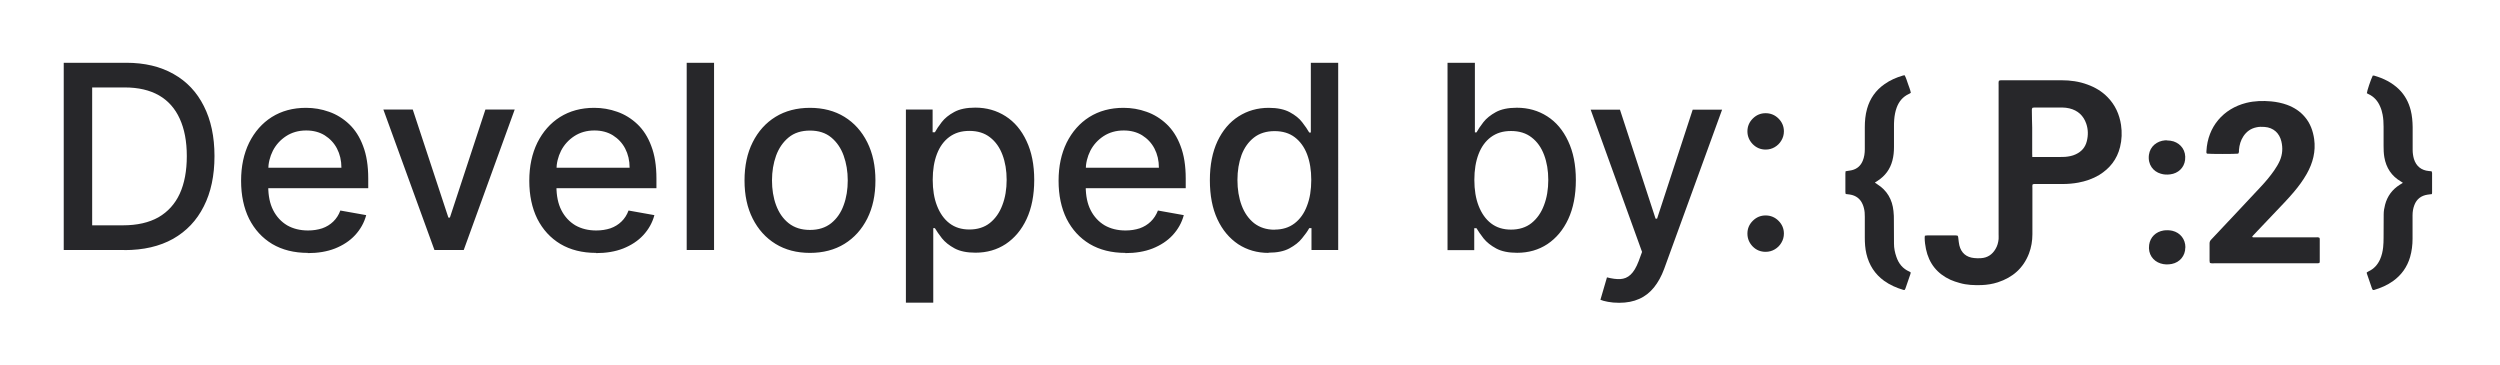 <?xml version="1.0" encoding="UTF-8"?>
<svg id="Capa_1" data-name="Capa 1" xmlns="http://www.w3.org/2000/svg" xmlns:xlink="http://www.w3.org/1999/xlink" viewBox="0 0 233 34.06">
  <defs>
    <style>
      .cls-1 {
        fill: #27272a;
      }

      .cls-2 {
        clip-path: url(#clippath);
      }

      .cls-3 {
        fill: none;
      }
    </style>
    <clipPath id="clippath">
      <rect class="cls-3" x="172" y="7.03" width="54.67" height="20"/>
    </clipPath>
  </defs>
  <path class="cls-1" d="M11.6,23.3H5.94V5.85h5.83c1.71,0,3.18,.35,4.41,1.05,1.23,.69,2.17,1.69,2.82,2.99,.66,1.3,.99,2.85,.99,4.66s-.33,3.38-1,4.69c-.66,1.31-1.61,2.31-2.86,3.02-1.25,.7-2.76,1.05-4.53,1.05Zm-3.02-2.3h2.87c1.33,0,2.43-.25,3.32-.75,.88-.51,1.54-1.24,1.98-2.19,.44-.96,.66-2.13,.66-3.51s-.22-2.53-.66-3.49c-.43-.95-1.08-1.68-1.93-2.17-.86-.49-1.92-.74-3.2-.74h-3.03v12.85Zm20.12,2.57c-1.29,0-2.4-.28-3.33-.83-.93-.56-1.64-1.34-2.15-2.34-.5-1.01-.75-2.2-.75-3.55s.25-2.52,.75-3.55c.51-1.02,1.21-1.82,2.11-2.39,.91-.57,1.97-.86,3.19-.86,.74,0,1.45,.12,2.15,.37,.69,.24,1.32,.63,1.87,1.15,.55,.52,.99,1.2,1.3,2.04,.32,.83,.48,1.84,.48,3.03v.9h-10.41v-1.91h7.91c0-.67-.14-1.26-.41-1.78-.27-.52-.66-.93-1.15-1.24-.49-.3-1.06-.45-1.72-.45-.72,0-1.34,.18-1.88,.53-.53,.35-.94,.8-1.23,1.36-.28,.56-.43,1.16-.43,1.82v1.49c0,.88,.15,1.62,.46,2.23,.31,.61,.75,1.08,1.3,1.41,.56,.32,1.21,.48,1.95,.48,.48,0,.92-.07,1.32-.2,.4-.14,.74-.35,1.03-.63,.29-.28,.51-.62,.66-1.03l2.41,.43c-.19,.71-.54,1.33-1.04,1.87-.49,.53-1.12,.94-1.87,1.24-.74,.29-1.59,.43-2.55,.43Zm19.27-13.36l-4.75,13.09h-2.73l-4.76-13.09h2.74l3.32,10.07h.14l3.31-10.07h2.74Zm7.59,13.36c-1.29,0-2.4-.28-3.33-.83-.93-.56-1.64-1.34-2.15-2.34-.5-1.01-.75-2.2-.75-3.55s.25-2.52,.75-3.55c.51-1.02,1.21-1.82,2.11-2.39,.91-.57,1.97-.86,3.19-.86,.74,0,1.45,.12,2.15,.37,.69,.24,1.32,.63,1.87,1.15,.55,.52,.99,1.2,1.3,2.04,.32,.83,.48,1.84,.48,3.03v.9h-10.41v-1.91h7.91c0-.67-.14-1.26-.41-1.78-.27-.52-.66-.93-1.15-1.24-.49-.3-1.06-.45-1.72-.45-.72,0-1.34,.18-1.88,.53-.53,.35-.94,.8-1.23,1.36-.28,.56-.43,1.16-.43,1.82v1.49c0,.88,.15,1.62,.46,2.23,.31,.61,.75,1.08,1.3,1.41,.56,.32,1.21,.48,1.95,.48,.48,0,.92-.07,1.32-.2,.4-.14,.74-.35,1.03-.63,.29-.28,.51-.62,.66-1.03l2.41,.43c-.19,.71-.54,1.33-1.04,1.87-.49,.53-1.12,.94-1.87,1.24-.74,.29-1.59,.43-2.55,.43Zm10.99-17.72V23.3h-2.55V5.85h2.55Zm8.94,17.72c-1.23,0-2.3-.28-3.21-.84-.91-.56-1.62-1.35-2.13-2.36-.51-1.01-.76-2.19-.76-3.55s.25-2.55,.76-3.56c.51-1.02,1.22-1.81,2.13-2.37,.91-.56,1.99-.84,3.21-.84s2.3,.28,3.21,.84c.91,.56,1.62,1.35,2.13,2.37,.51,1.02,.76,2.2,.76,3.56s-.25,2.53-.76,3.55c-.51,1.01-1.22,1.8-2.13,2.36-.91,.56-1.99,.84-3.21,.84Zm0-2.14c.8,0,1.45-.21,1.98-.63,.52-.42,.91-.98,1.16-1.68,.26-.7,.38-1.47,.38-2.31s-.13-1.6-.38-2.3c-.25-.7-.64-1.27-1.16-1.7-.52-.43-1.18-.64-1.98-.64s-1.47,.21-1.99,.64c-.52,.43-.91,.99-1.17,1.7-.25,.7-.38,1.47-.38,2.3s.12,1.61,.38,2.31c.26,.7,.64,1.26,1.17,1.68,.53,.42,1.19,.63,1.99,.63Zm8.94,6.78V10.21h2.49v2.12h.21c.15-.27,.36-.59,.64-.95,.28-.36,.66-.67,1.16-.94,.49-.27,1.15-.41,1.96-.41,1.06,0,2,.27,2.83,.8,.83,.53,1.48,1.3,1.95,2.31,.48,1.01,.72,2.22,.72,3.63s-.24,2.63-.71,3.64c-.47,1.01-1.12,1.78-1.94,2.33-.82,.54-1.76,.81-2.82,.81-.8,0-1.45-.13-1.95-.4-.5-.27-.89-.58-1.18-.94-.28-.36-.5-.68-.66-.95h-.15v6.95h-2.55Zm2.5-11.45c0,.92,.13,1.73,.4,2.42,.27,.69,.65,1.24,1.16,1.63,.51,.39,1.12,.58,1.86,.58s1.4-.2,1.91-.61c.51-.41,.9-.96,1.16-1.66,.27-.7,.4-1.49,.4-2.36s-.13-1.64-.39-2.33c-.26-.69-.64-1.23-1.16-1.63-.51-.4-1.15-.6-1.92-.6s-1.36,.19-1.88,.57c-.51,.38-.89,.91-1.15,1.59-.26,.68-.39,1.48-.39,2.39Zm17.96,6.81c-1.29,0-2.4-.28-3.33-.83-.93-.56-1.64-1.34-2.15-2.34-.5-1.01-.75-2.2-.75-3.55s.25-2.52,.75-3.55c.51-1.02,1.21-1.82,2.11-2.39,.91-.57,1.97-.86,3.19-.86,.74,0,1.46,.12,2.15,.37,.69,.24,1.32,.63,1.87,1.15,.55,.52,.99,1.2,1.3,2.04,.32,.83,.48,1.84,.48,3.03v.9h-10.41v-1.91h7.91c0-.67-.14-1.26-.41-1.78-.27-.52-.66-.93-1.15-1.24-.49-.3-1.06-.45-1.72-.45-.72,0-1.34,.18-1.88,.53-.53,.35-.94,.8-1.23,1.36-.28,.56-.43,1.16-.43,1.82v1.49c0,.88,.15,1.62,.46,2.23,.31,.61,.75,1.08,1.3,1.41,.56,.32,1.21,.48,1.95,.48,.48,0,.92-.07,1.32-.2,.4-.14,.74-.35,1.03-.63,.29-.28,.51-.62,.67-1.03l2.41,.43c-.19,.71-.54,1.33-1.04,1.87-.49,.53-1.12,.94-1.87,1.24-.74,.29-1.59,.43-2.55,.43Zm13.34,0c-1.06,0-2-.27-2.83-.81-.82-.55-1.47-1.32-1.94-2.33-.47-1.01-.7-2.22-.7-3.64s.24-2.62,.71-3.63c.48-1.01,1.13-1.78,1.96-2.31,.83-.53,1.77-.8,2.82-.8,.81,0,1.46,.14,1.96,.41,.5,.27,.89,.58,1.16,.94,.28,.36,.49,.67,.65,.95h.15V5.85h2.55V23.3h-2.49v-2.04h-.21c-.15,.28-.38,.6-.67,.95-.28,.36-.68,.67-1.18,.94-.5,.27-1.15,.4-1.94,.4Zm.56-2.17c.73,0,1.35-.19,1.86-.58,.51-.39,.9-.93,1.16-1.63,.27-.69,.4-1.5,.4-2.42s-.13-1.7-.39-2.39c-.26-.68-.65-1.21-1.15-1.59s-1.13-.57-1.88-.57-1.41,.2-1.92,.6c-.51,.4-.9,.94-1.16,1.63-.25,.69-.38,1.46-.38,2.33s.13,1.66,.39,2.36c.26,.7,.65,1.25,1.16,1.66,.52,.4,1.15,.61,1.91,.61Zm16.12,1.92V5.85h2.55v6.49h.15c.15-.27,.36-.59,.64-.95,.28-.36,.67-.67,1.16-.94,.49-.27,1.15-.41,1.96-.41,1.06,0,2,.27,2.83,.8,.83,.53,1.48,1.3,1.95,2.31,.48,1.01,.72,2.22,.72,3.63s-.24,2.63-.71,3.64c-.47,1.01-1.12,1.78-1.94,2.33-.82,.54-1.76,.81-2.82,.81-.79,0-1.45-.13-1.95-.4-.5-.27-.89-.58-1.18-.94-.28-.36-.5-.68-.66-.95h-.21v2.04h-2.49Zm2.5-6.55c0,.92,.13,1.73,.4,2.42s.65,1.24,1.16,1.63c.51,.39,1.12,.58,1.86,.58s1.4-.2,1.91-.61c.51-.41,.9-.96,1.16-1.66,.27-.7,.4-1.49,.4-2.36s-.13-1.64-.39-2.33c-.26-.69-.64-1.23-1.16-1.63-.51-.4-1.15-.6-1.92-.6s-1.36,.19-1.88,.57c-.51,.38-.89,.91-1.15,1.59-.26,.68-.39,1.48-.39,2.39Zm13.49,11.45c-.38,0-.73-.03-1.04-.09-.31-.06-.54-.12-.7-.19l.61-2.09c.47,.12,.88,.18,1.24,.16,.36-.02,.69-.15,.96-.41,.28-.26,.53-.67,.75-1.25l.32-.87-4.79-13.26h2.73l3.32,10.16h.14l3.32-10.16h2.74l-5.4,14.84c-.25,.68-.57,1.26-.95,1.73-.39,.48-.85,.84-1.38,1.07-.53,.24-1.15,.36-1.86,.36Zm13.66-4.75c-.47,0-.87-.16-1.2-.49-.33-.34-.5-.74-.5-1.21s.17-.86,.5-1.19c.34-.34,.74-.5,1.2-.5s.87,.17,1.2,.5c.33,.33,.5,.73,.5,1.19,0,.31-.08,.6-.24,.86-.15,.26-.36,.46-.61,.61s-.54,.23-.85,.23Zm0-9.53c-.47,0-.87-.17-1.2-.5-.33-.34-.5-.74-.5-1.2s.17-.86,.5-1.19c.34-.34,.74-.5,1.2-.5s.87,.17,1.2,.5c.33,.33,.5,.73,.5,1.19,0,.31-.08,.6-.24,.86-.15,.26-.36,.46-.61,.61s-.54,.23-.85,.23Z"/>
  <g class="cls-2">
    <g>
      <path class="cls-1" d="M179.39,21.97c.08-.01,.16-.03,.24-.03,.88,0,1.76,0,2.64,0,.06,0,.12,.01,.17,.02,.08,.09,.06,.19,.08,.29,.03,.2,.04,.41,.09,.61,.17,.71,.65,1.12,1.38,1.19,.22,.02,.44,.03,.65,.01,.6-.04,1.04-.34,1.34-.85,.17-.28,.26-.6,.29-.93,.01-.15,0-.3,0-.44,0-4.63,0-9.26,0-13.9,0-.14-.02-.28,.03-.42,.05-.01,.1-.03,.16-.04,.07,0,.14,0,.21,0,1.82,0,3.64,0,5.46,0,.83,0,1.64,.11,2.42,.4,.72,.26,1.36,.64,1.89,1.19,.7,.72,1.09,1.59,1.24,2.57,.1,.69,.08,1.38-.09,2.06-.28,1.14-.95,2-1.95,2.61-.6,.36-1.25,.58-1.94,.71-.49,.09-.98,.13-1.47,.13-.82,0-1.64,0-2.46,0-.11,0-.22-.02-.33,.04-.04,.11-.02,.23-.02,.34,0,1.43,0,2.86,0,4.3,0,.62-.1,1.22-.32,1.8-.53,1.37-1.52,2.23-2.9,2.68-.49,.16-1,.24-1.51,.26-.69,.02-1.39,0-2.06-.2-.29-.08-.57-.17-.84-.29-1.25-.57-2.01-1.53-2.29-2.87-.07-.35-.12-.7-.12-1.06,0-.06,.01-.12,.02-.19h0Zm10.04-7.34h.37c.74,0,1.48,0,2.22,0,.15,0,.3,0,.44-.01,.35-.03,.69-.09,1-.24,.54-.25,.89-.65,1.03-1.22,.14-.55,.13-1.1-.05-1.63-.26-.76-.79-1.24-1.57-1.43-.22-.05-.45-.08-.68-.08-.86,0-1.72,0-2.58,0-.07,0-.13,.02-.19,.03-.07,.12-.05,.23-.05,.33,0,.5,.02,1.01,.03,1.51,0,.8,0,1.6,0,2.4,0,.11,0,.21,.01,.35h0Z"/>
      <path class="cls-1" d="M208.6,14.32c-.26,.04-2.67,.04-2.91,0-.07-.07-.06-.16-.05-.25,.12-2.26,1.57-3.94,3.71-4.48,.77-.19,1.54-.21,2.33-.14,.51,.05,1,.15,1.47,.32,.65,.24,1.22,.6,1.67,1.14,.5,.59,.75,1.29,.86,2.05,.16,1.16-.12,2.23-.69,3.24-.34,.6-.75,1.16-1.2,1.69-.27,.32-.56,.64-.85,.95-.94,1-1.89,1.99-2.84,2.99-.07,.08-.15,.15-.2,.23,.04,.07,.1,.06,.14,.06,.13,0,.26,0,.39,0,1.79,0,3.58,0,5.37,0,.12,0,.26-.03,.38,.05,0,.04,.02,.07,.02,.11,0,.7,0,1.4,0,2.1,0,.04-.01,.08-.03,.13-.06,.01-.11,.03-.17,.03-.08,0-.16,0-.24,0-3.14,0-6.27,0-9.41,0-.13,0-.26,.02-.39-.04-.01-.06-.03-.13-.03-.2,0-.54,0-1.09,0-1.63,0-.17,.08-.27,.19-.38,.8-.85,1.6-1.7,2.4-2.55,.74-.78,1.48-1.57,2.21-2.36,.44-.47,.85-.96,1.22-1.49,.2-.29,.39-.6,.53-.92,.25-.58,.29-1.19,.14-1.8-.18-.75-.72-1.28-1.57-1.34-.26-.02-.52-.02-.77,.04-.51,.11-.9,.39-1.19,.82-.26,.39-.38,.82-.42,1.28,0,.11,.02,.22-.06,.33h0Z"/>
      <path class="cls-1" d="M226.64,18.09c-.14,.02-.26,.03-.38,.05-.6,.09-1.02,.4-1.24,.97-.12,.31-.17,.63-.17,.96,0,.73,0,1.46,0,2.19,0,.57-.07,1.14-.23,1.7-.27,.92-.8,1.67-1.58,2.23-.54,.39-1.15,.65-1.79,.84-.03,0-.06,0-.1,0-.03-.04-.06-.09-.08-.14-.16-.47-.32-.93-.48-1.4,0-.03,0-.06-.01-.1,.06-.03,.11-.07,.17-.1,.5-.23,.84-.61,1.07-1.11,.16-.36,.25-.75,.29-1.14,.03-.29,.04-.59,.04-.89,0-.72,0-1.44,.01-2.16,0-.31,.05-.61,.13-.91,.21-.8,.67-1.42,1.37-1.86,.09-.06,.18-.11,.29-.18-.07-.05-.12-.09-.18-.12-.88-.51-1.38-1.28-1.55-2.27-.06-.35-.07-.71-.07-1.06,0-.59,0-1.18,0-1.78,0-.38-.02-.75-.09-1.12-.05-.26-.12-.52-.23-.76-.22-.52-.57-.92-1.09-1.16-.05-.02-.1-.05-.15-.08,.01-.2,.37-1.28,.55-1.64,.04,0,.09-.01,.13,0,.87,.25,1.66,.64,2.31,1.27,.56,.55,.91,1.21,1.1,1.96,.13,.51,.17,1.03,.18,1.56,0,.71,0,1.42,0,2.13,0,.29,.04,.57,.12,.85,.21,.67,.68,1.05,1.38,1.12,.09,0,.18,.02,.27,.03,.01,.06,.04,.11,.04,.15,0,.61,0,1.22,0,1.84,0,.04-.01,.08-.02,.14h0Z"/>
      <path class="cls-1" d="M174.75,17.03c.08,.06,.15,.1,.21,.14,.92,.58,1.4,1.43,1.51,2.49,.04,.3,.04,.61,.04,.92,0,.71,0,1.42,.01,2.13,0,.42,.08,.82,.22,1.22,.21,.63,.59,1.11,1.21,1.38,.03,.01,.05,.03,.08,.04,0,0,.01,.01,.04,.03,0,.05,0,.11-.02,.16-.15,.45-.31,.9-.46,1.34-.02,.05-.04,.09-.07,.14-.04,0-.08,0-.12,0-.64-.19-1.24-.45-1.79-.84-.87-.63-1.41-1.47-1.66-2.52-.12-.5-.15-1.02-.15-1.53,0-.64,0-1.28,0-1.93,0-.27-.01-.53-.08-.79-.03-.11-.06-.23-.11-.34-.22-.54-.63-.85-1.2-.94-.13-.02-.25-.04-.39-.05-.01-.07-.03-.12-.03-.18,0-.58,0-1.17,0-1.75,0-.06,.01-.11,.02-.19,.08-.01,.16-.03,.24-.04,.12-.02,.24-.03,.35-.06,.49-.12,.82-.42,1.01-.88,.14-.34,.19-.7,.19-1.07,0-.68,0-1.36,0-2.04,0-.58,.05-1.16,.21-1.73,.27-.96,.81-1.73,1.63-2.3,.52-.37,1.1-.62,1.71-.8,.05-.01,.1-.02,.16-.03,.15,.26,.22,.55,.32,.82,.09,.27,.21,.53,.26,.82-.07,.04-.13,.08-.19,.11-.56,.26-.92,.7-1.13,1.27-.13,.36-.2,.74-.23,1.13-.02,.22-.02,.43-.02,.65,0,.63,0,1.26,0,1.9,0,.43-.04,.85-.15,1.26-.21,.8-.67,1.42-1.36,1.87-.08,.05-.16,.11-.26,.17Z"/>
      <path class="cls-1" d="M203.67,23.07c0,.77-.51,1.38-1.26,1.53-.36,.07-.71,.06-1.05-.05-.69-.22-1.18-.86-1.06-1.73,.1-.72,.62-1.22,1.35-1.34,.28-.04,.55-.03,.82,.03,.74,.18,1.21,.79,1.21,1.55Z"/>
      <path class="cls-1" d="M201.97,13.09c.21,0,.41,.03,.61,.09,.69,.23,1.18,.86,1.07,1.73-.09,.73-.65,1.25-1.38,1.34-.3,.04-.59,.03-.88-.06-.71-.2-1.23-.85-1.11-1.76,.11-.8,.76-1.29,1.5-1.35,.06,0,.12,0,.18,0h0Z"/>
    </g>
  </g>
</svg>
